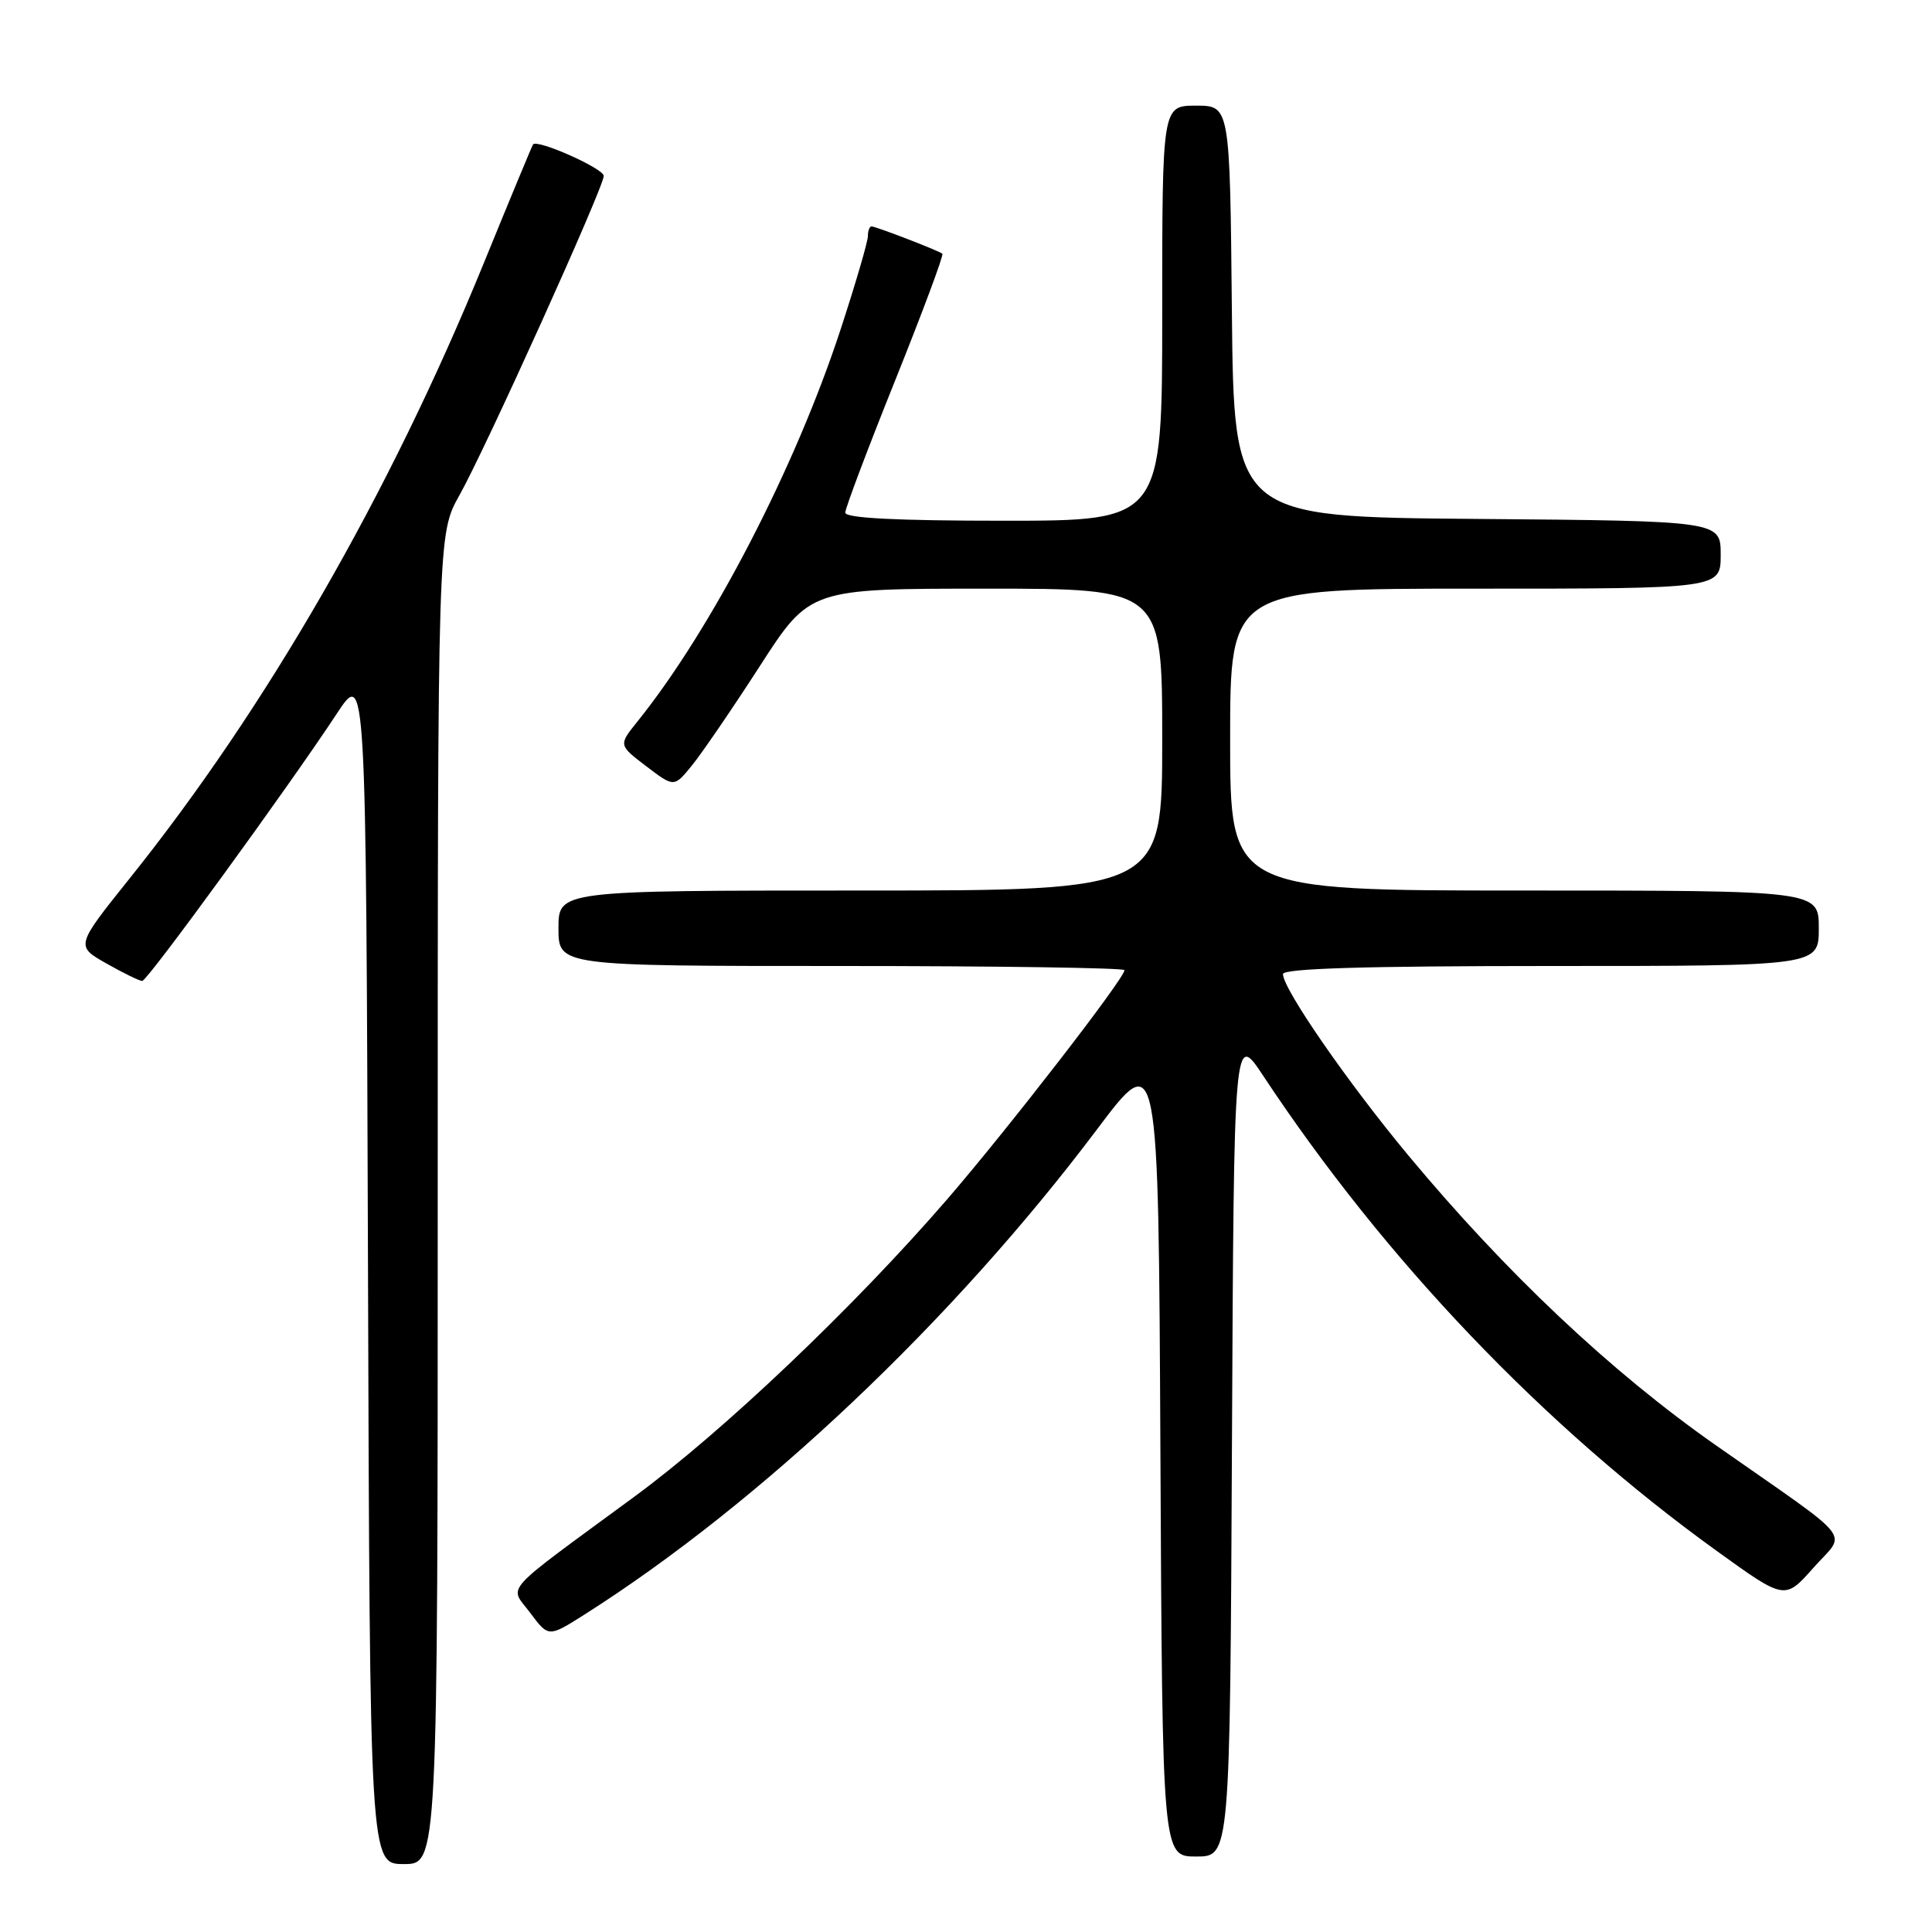 <?xml version="1.0" encoding="UTF-8" standalone="no"?>
<!DOCTYPE svg PUBLIC "-//W3C//DTD SVG 1.1//EN" "http://www.w3.org/Graphics/SVG/1.1/DTD/svg11.dtd" >
<svg xmlns="http://www.w3.org/2000/svg" xmlns:xlink="http://www.w3.org/1999/xlink" version="1.1" viewBox="0 0 256 256">
 <g >
 <path fill="currentColor"
d=" M 58.00 158.87 C 58.00 70.74 58.00 70.74 60.88 65.62 C 64.31 59.52 80.00 24.80 80.00 23.31 C 80.00 22.33 71.15 18.39 70.63 19.14 C 70.49 19.34 67.53 26.47 64.05 35.00 C 51.57 65.53 35.32 93.76 17.16 116.42 C 10.01 125.35 10.01 125.35 14.11 127.67 C 16.36 128.95 18.50 129.99 18.85 129.98 C 19.55 129.95 38.21 104.31 44.61 94.59 C 48.50 88.67 48.50 88.67 48.76 167.84 C 49.01 247.00 49.01 247.00 53.51 247.00 C 58.00 247.00 58.00 247.00 58.00 158.87 Z  M 163.24 191.34 C 163.50 136.67 163.50 136.67 167.41 142.59 C 183.55 166.99 204.60 189.03 227.55 205.56 C 236.50 212.01 236.50 212.01 240.27 207.76 C 244.69 202.76 246.26 204.74 227.35 191.50 C 213.42 181.74 199.53 168.64 186.53 153.00 C 178.51 143.34 170.00 131.03 170.00 129.07 C 170.00 128.33 180.85 128.00 205.50 128.00 C 241.00 128.00 241.00 128.00 241.00 123.00 C 241.00 118.00 241.00 118.00 202.00 118.00 C 163.00 118.00 163.00 118.00 163.00 98.00 C 163.00 78.00 163.00 78.00 195.50 78.00 C 228.00 78.00 228.00 78.00 228.00 73.51 C 228.00 69.03 228.00 69.03 195.75 68.76 C 163.50 68.50 163.50 68.50 163.23 41.25 C 162.97 14.00 162.97 14.00 158.48 14.00 C 154.00 14.00 154.00 14.00 154.00 41.50 C 154.00 69.00 154.00 69.00 133.00 69.00 C 118.80 69.00 112.00 68.65 112.00 67.93 C 112.00 67.35 114.98 59.45 118.62 50.39 C 122.26 41.32 125.07 33.78 124.87 33.62 C 124.33 33.19 116.04 30.00 115.48 30.00 C 115.22 30.00 115.00 30.58 115.00 31.29 C 115.00 32.00 113.39 37.52 111.42 43.54 C 105.42 61.91 94.32 83.35 84.46 95.61 C 81.95 98.73 81.95 98.73 85.63 101.53 C 89.32 104.34 89.32 104.34 91.69 101.42 C 93.00 99.81 97.05 93.89 100.69 88.25 C 107.30 78.00 107.30 78.00 130.65 78.00 C 154.00 78.00 154.00 78.00 154.00 98.00 C 154.00 118.00 154.00 118.00 114.00 118.00 C 74.00 118.00 74.00 118.00 74.00 123.00 C 74.00 128.00 74.00 128.00 111.50 128.00 C 132.12 128.00 149.00 128.25 149.00 128.55 C 149.00 129.65 133.44 149.74 125.43 159.00 C 113.07 173.28 95.77 189.72 84.00 198.36 C 66.09 211.53 67.47 209.98 70.27 213.73 C 72.68 216.95 72.68 216.95 77.38 213.98 C 100.79 199.13 126.30 174.99 145.35 149.66 C 153.50 138.82 153.50 138.82 153.76 192.41 C 154.02 246.00 154.02 246.00 158.50 246.00 C 162.98 246.00 162.98 246.00 163.24 191.34 Z "/>
</g>
</svg>